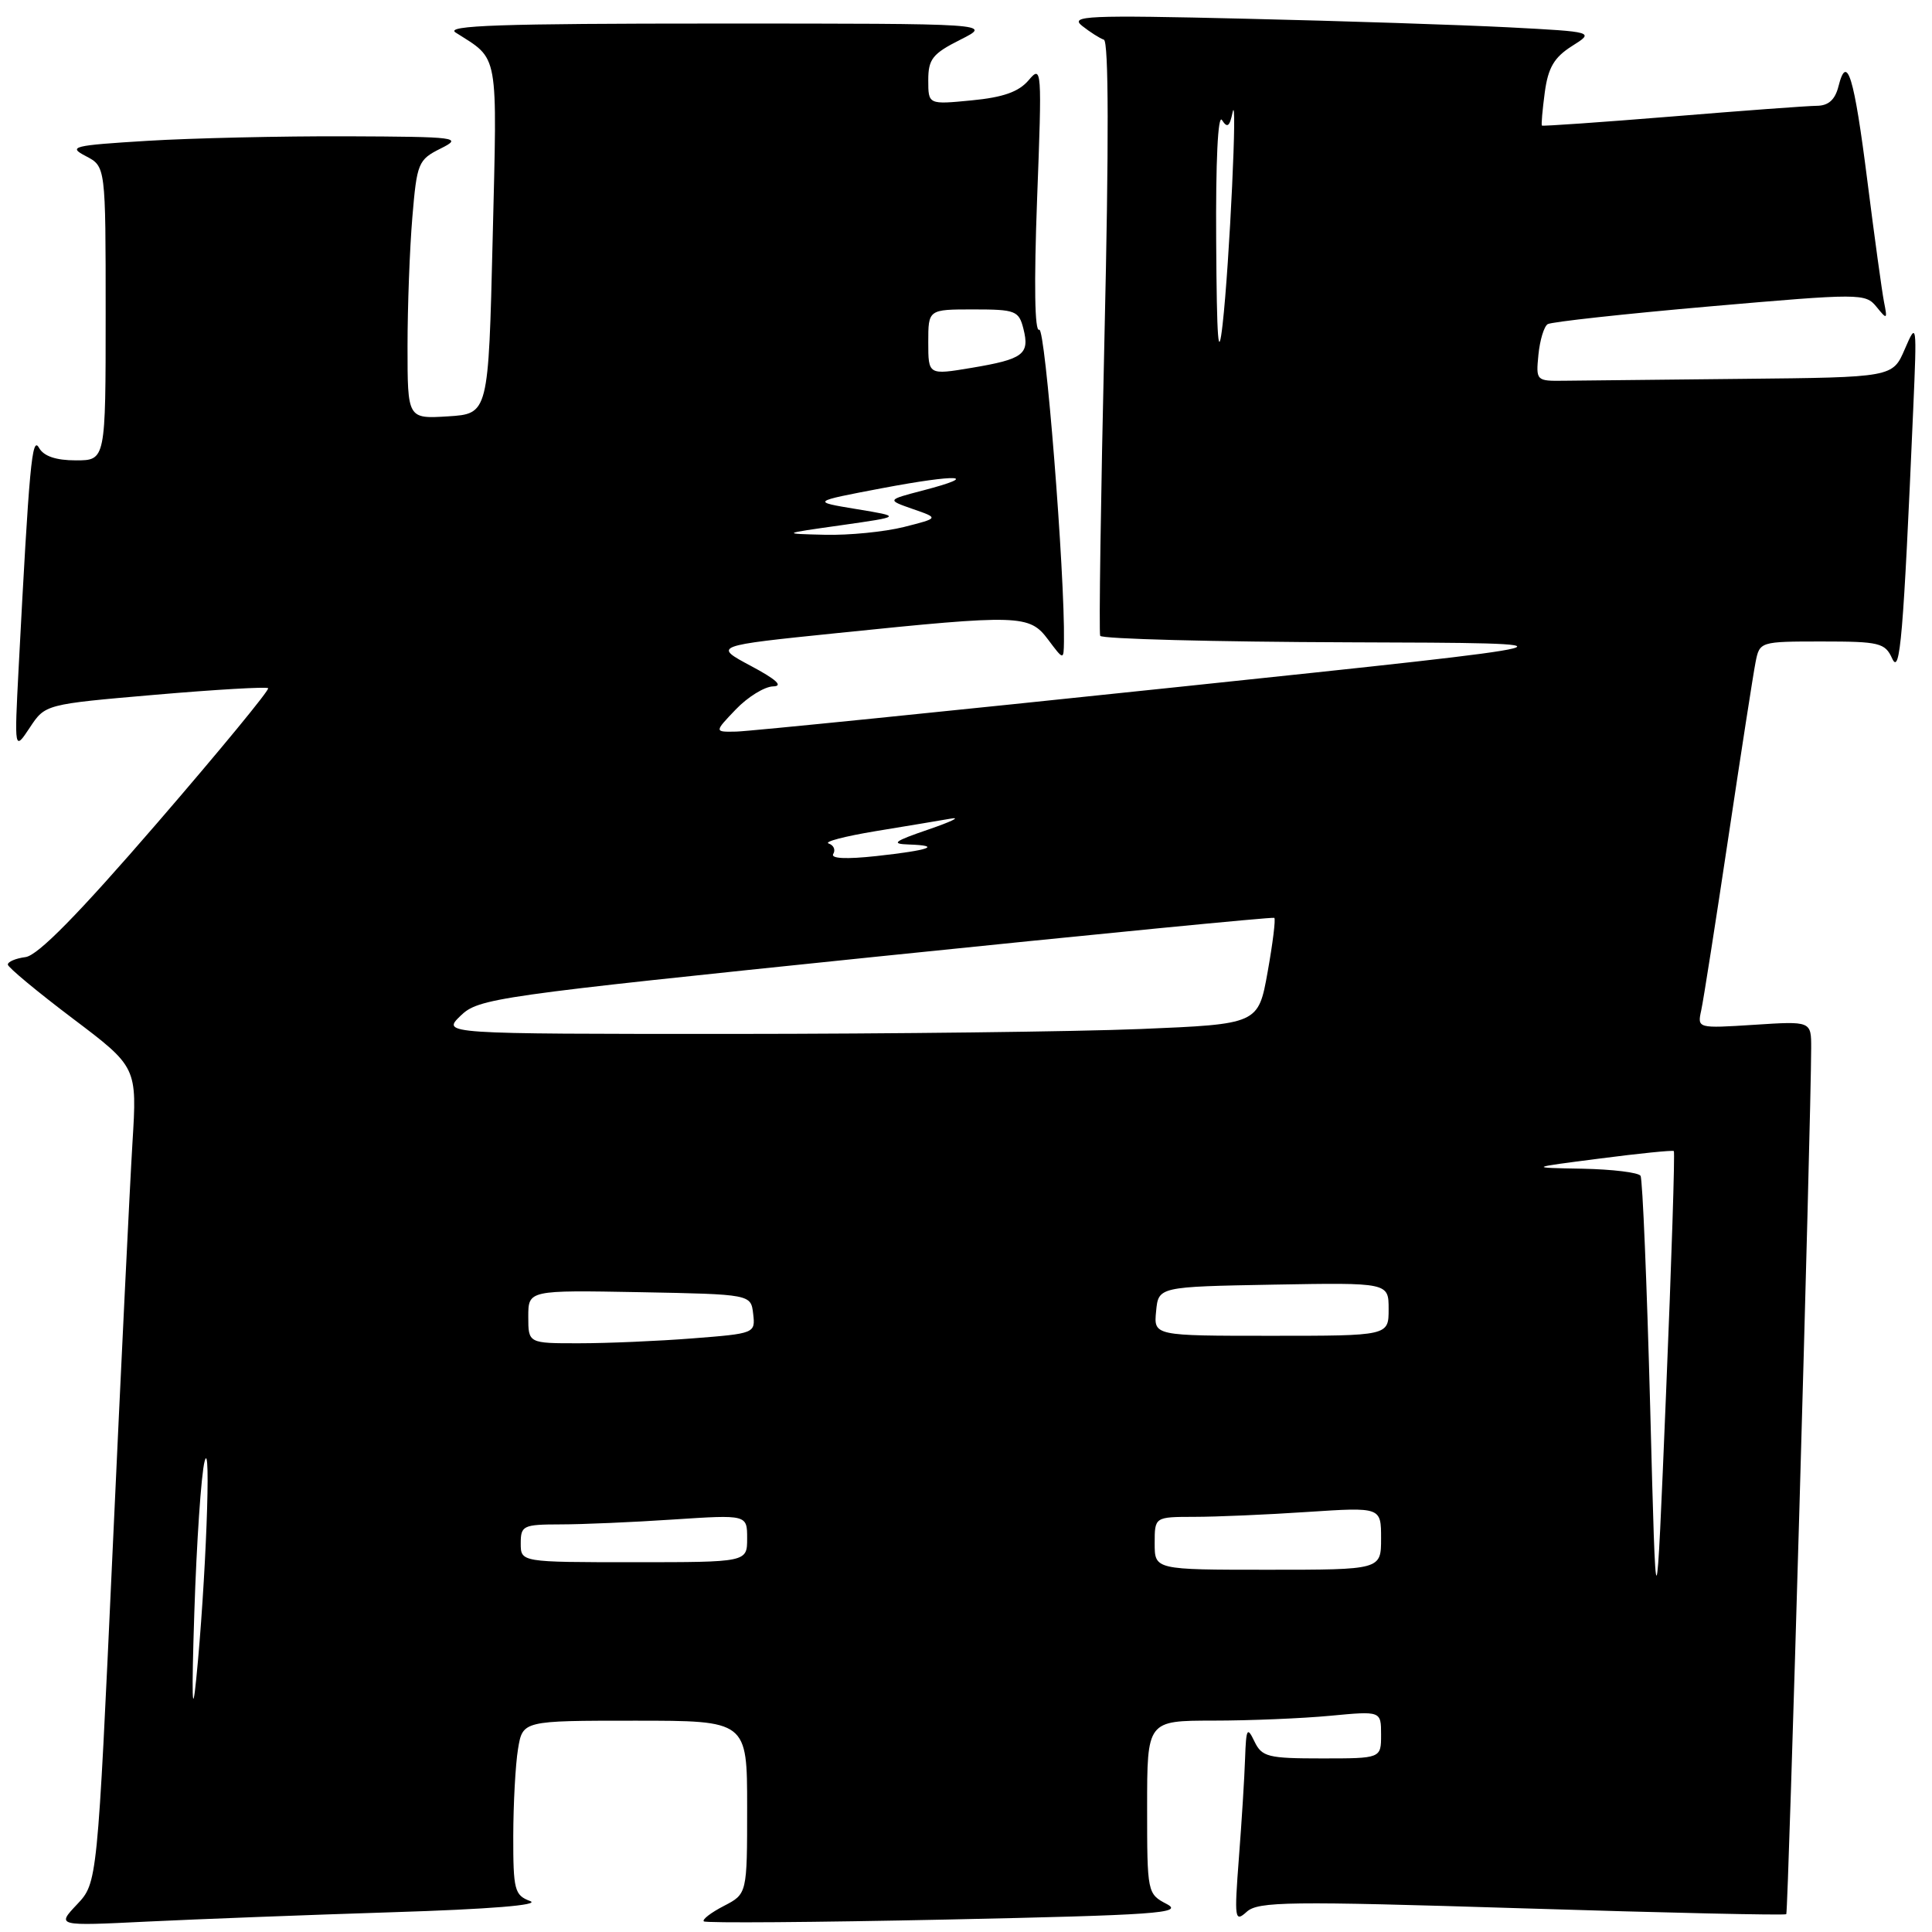 <?xml version="1.0" encoding="UTF-8" standalone="no"?>
<!DOCTYPE svg PUBLIC "-//W3C//DTD SVG 1.1//EN" "http://www.w3.org/Graphics/SVG/1.1/DTD/svg11.dtd" >
<svg xmlns="http://www.w3.org/2000/svg" xmlns:xlink="http://www.w3.org/1999/xlink" version="1.1" viewBox="0 0 256 256">
 <g >
 <path fill="currentColor"
d=" M 52.00 253.38 C 64.85 252.98 71.66 252.43 70.25 251.90 C 68.18 251.13 68.00 250.44 68.01 243.28 C 68.02 239.00 68.30 233.81 68.64 231.75 C 69.26 228.00 69.26 228.00 84.13 228.00 C 99.00 228.00 99.00 228.00 99.00 239.47 C 99.00 250.95 99.00 250.95 95.91 252.55 C 94.21 253.43 93.01 254.35 93.26 254.59 C 93.50 254.83 107.99 254.72 125.46 254.35 C 153.21 253.76 156.89 253.50 154.61 252.30 C 152.03 250.95 152.00 250.82 152.00 239.47 C 152.00 228.00 152.00 228.00 160.75 227.99 C 165.56 227.99 172.54 227.70 176.25 227.35 C 183.00 226.71 183.00 226.71 183.00 229.86 C 183.00 233.00 183.00 233.00 175.15 233.00 C 168.00 233.00 167.21 232.80 166.22 230.75 C 165.26 228.75 165.12 229.00 164.98 233.00 C 164.90 235.47 164.53 241.41 164.16 246.18 C 163.54 254.31 163.61 254.76 165.20 253.32 C 166.72 251.95 170.75 251.90 201.65 252.86 C 220.75 253.46 236.53 253.81 236.69 253.64 C 236.96 253.37 239.97 148.58 239.99 138.90 C 240.00 135.30 240.00 135.30 232.45 135.79 C 224.91 136.27 224.90 136.27 225.42 133.88 C 225.71 132.57 227.32 122.28 229.01 111.00 C 230.70 99.72 232.32 89.26 232.62 87.75 C 233.16 85.02 233.21 85.00 241.43 85.00 C 249.03 85.00 249.78 85.18 250.72 87.25 C 251.77 89.56 252.20 84.49 253.51 54.25 C 254.01 42.76 253.98 42.58 252.40 46.25 C 250.79 50.00 250.79 50.00 230.89 50.20 C 219.95 50.31 209.31 50.42 207.25 50.45 C 203.56 50.50 203.51 50.45 203.85 47.00 C 204.04 45.08 204.59 43.25 205.08 42.95 C 205.57 42.65 215.24 41.59 226.56 40.60 C 246.53 38.86 247.18 38.86 248.64 40.65 C 250.05 42.39 250.11 42.36 249.64 40.00 C 249.37 38.62 248.38 31.43 247.44 24.00 C 245.68 10.08 244.73 6.97 243.61 11.43 C 243.16 13.22 242.28 14.01 240.73 14.02 C 239.50 14.03 230.85 14.67 221.50 15.44 C 212.15 16.20 204.42 16.74 204.31 16.64 C 204.21 16.54 204.38 14.57 204.69 12.25 C 205.13 8.97 205.93 7.61 208.27 6.12 C 211.29 4.22 211.29 4.22 199.89 3.62 C 193.63 3.30 177.93 2.78 165.00 2.48 C 143.99 1.98 141.70 2.09 143.39 3.43 C 144.43 4.25 145.73 5.08 146.27 5.26 C 146.91 5.47 146.94 19.03 146.35 44.54 C 145.86 65.97 145.60 83.84 145.78 84.25 C 145.97 84.66 160.83 85.05 178.81 85.11 C 211.50 85.21 211.50 85.21 156.00 91.04 C 125.47 94.25 99.18 96.91 97.56 96.94 C 94.63 97.00 94.63 97.00 97.50 94.00 C 99.08 92.35 101.30 90.98 102.44 90.95 C 103.83 90.92 102.88 90.04 99.50 88.24 C 94.50 85.57 94.50 85.57 111.00 83.88 C 135.14 81.40 136.41 81.44 138.88 84.75 C 140.94 87.50 140.94 87.50 140.98 85.00 C 141.12 76.16 138.50 43.19 137.70 43.69 C 137.10 44.06 137.00 37.63 137.42 26.39 C 138.08 9.08 138.04 8.57 136.30 10.63 C 134.99 12.17 132.93 12.90 128.75 13.30 C 123.00 13.86 123.00 13.86 123.00 10.62 C 123.00 7.83 123.57 7.11 127.25 5.26 C 131.50 3.12 131.50 3.12 95.00 3.12 C 66.38 3.12 58.90 3.37 60.37 4.31 C 66.17 8.01 65.89 6.48 65.28 31.67 C 64.72 54.83 64.72 54.83 59.36 55.17 C 54.00 55.50 54.00 55.50 54.00 45.90 C 54.00 40.62 54.29 32.91 54.64 28.77 C 55.24 21.59 55.42 21.16 58.39 19.68 C 61.34 18.21 60.69 18.12 45.91 18.06 C 37.33 18.03 25.46 18.30 19.54 18.66 C 9.60 19.27 8.96 19.43 11.38 20.69 C 14.00 22.06 14.00 22.06 14.00 41.53 C 14.00 61.00 14.00 61.00 10.05 61.00 C 7.41 61.00 5.79 60.45 5.17 59.34 C 4.24 57.67 3.88 61.56 2.47 88.50 C 1.90 99.50 1.90 99.50 3.95 96.41 C 5.99 93.32 5.99 93.32 20.57 92.06 C 28.58 91.37 35.31 90.98 35.53 91.19 C 35.74 91.41 29.13 99.44 20.84 109.04 C 10.37 121.16 5.03 126.60 3.38 126.82 C 2.07 126.99 1.02 127.44 1.04 127.82 C 1.07 128.19 4.93 131.40 9.63 134.95 C 18.17 141.40 18.17 141.40 17.55 151.45 C 17.21 156.98 16.03 181.30 14.92 205.50 C 12.90 249.49 12.90 249.49 10.20 252.35 C 7.50 255.21 7.50 255.21 19.50 254.62 C 26.10 254.30 40.72 253.74 52.00 253.38 Z  M 25.75 213.64 C 26.05 204.37 26.66 195.37 27.11 193.64 C 28.02 190.12 27.26 209.94 26.00 222.50 C 25.47 227.85 25.38 224.91 25.75 213.64 Z  M 218.66 186.55 C 218.22 170.08 217.65 156.24 217.38 155.80 C 217.10 155.36 213.65 154.94 209.69 154.86 C 202.50 154.73 202.50 154.73 212.00 153.51 C 217.22 152.83 221.63 152.39 221.79 152.52 C 221.95 152.65 221.49 167.10 220.76 184.63 C 219.44 216.50 219.44 216.50 218.66 186.55 Z  M 153.00 204.50 C 153.00 201.00 153.00 201.00 158.25 200.99 C 161.14 200.99 167.89 200.70 173.25 200.34 C 183.00 199.70 183.00 199.70 183.00 203.85 C 183.00 208.00 183.00 208.00 168.00 208.00 C 153.00 208.00 153.00 208.00 153.00 204.50 Z  M 69.00 204.50 C 69.00 202.15 69.32 202.00 74.25 201.99 C 77.14 201.99 83.89 201.70 89.25 201.34 C 99.00 200.70 99.00 200.70 99.00 203.85 C 99.00 207.00 99.00 207.00 84.00 207.00 C 69.00 207.00 69.00 207.00 69.00 204.50 Z  M 70.00 174.47 C 70.00 170.95 70.00 170.95 84.75 171.22 C 99.50 171.50 99.50 171.50 99.80 174.10 C 100.10 176.67 100.01 176.70 91.80 177.34 C 87.24 177.70 80.46 177.99 76.75 177.99 C 70.00 178.00 70.00 178.00 70.00 174.47 Z  M 153.19 173.75 C 153.50 170.50 153.50 170.50 168.75 170.22 C 184.00 169.95 184.00 169.95 184.00 173.47 C 184.00 177.00 184.00 177.00 168.44 177.00 C 152.87 177.00 152.87 177.00 153.19 173.75 Z  M 61.02 134.60 C 63.41 132.28 65.49 131.99 116.00 126.78 C 144.88 123.81 168.66 121.48 168.85 121.62 C 169.05 121.76 168.65 124.98 167.97 128.78 C 166.73 135.70 166.73 135.70 151.12 136.35 C 142.53 136.70 118.19 136.99 97.02 137.00 C 58.55 137.00 58.55 137.00 61.02 134.60 Z  M 110.41 113.15 C 110.74 112.61 110.47 111.99 109.80 111.77 C 109.13 111.54 111.94 110.81 116.04 110.13 C 120.14 109.46 124.62 108.71 126.00 108.47 C 127.38 108.23 126.03 108.88 123.00 109.92 C 118.44 111.48 118.00 111.82 120.42 111.90 C 124.88 112.05 123.18 112.66 116.15 113.43 C 112.11 113.87 110.03 113.77 110.41 113.15 Z  M 111.50 69.59 C 119.50 68.45 119.50 68.45 113.50 67.46 C 107.50 66.47 107.50 66.47 116.87 64.69 C 126.96 62.78 130.11 62.95 122.29 64.99 C 117.50 66.24 117.50 66.24 120.96 67.45 C 124.43 68.65 124.43 68.65 119.77 69.83 C 117.21 70.47 112.50 70.94 109.31 70.86 C 103.50 70.72 103.50 70.72 111.50 69.59 Z  M 123.00 45.35 C 123.00 41.00 123.00 41.00 128.98 41.00 C 134.57 41.00 135.00 41.17 135.61 43.57 C 136.46 46.95 135.60 47.59 128.75 48.74 C 123.00 49.70 123.00 49.70 123.00 45.35 Z  M 161.15 32.00 C 161.08 21.38 161.38 15.06 161.92 15.91 C 162.62 17.01 162.93 16.78 163.32 14.91 C 164.01 11.57 162.91 35.02 162.00 43.00 C 161.44 47.92 161.23 45.23 161.15 32.00 Z "/>
</g>
</svg>